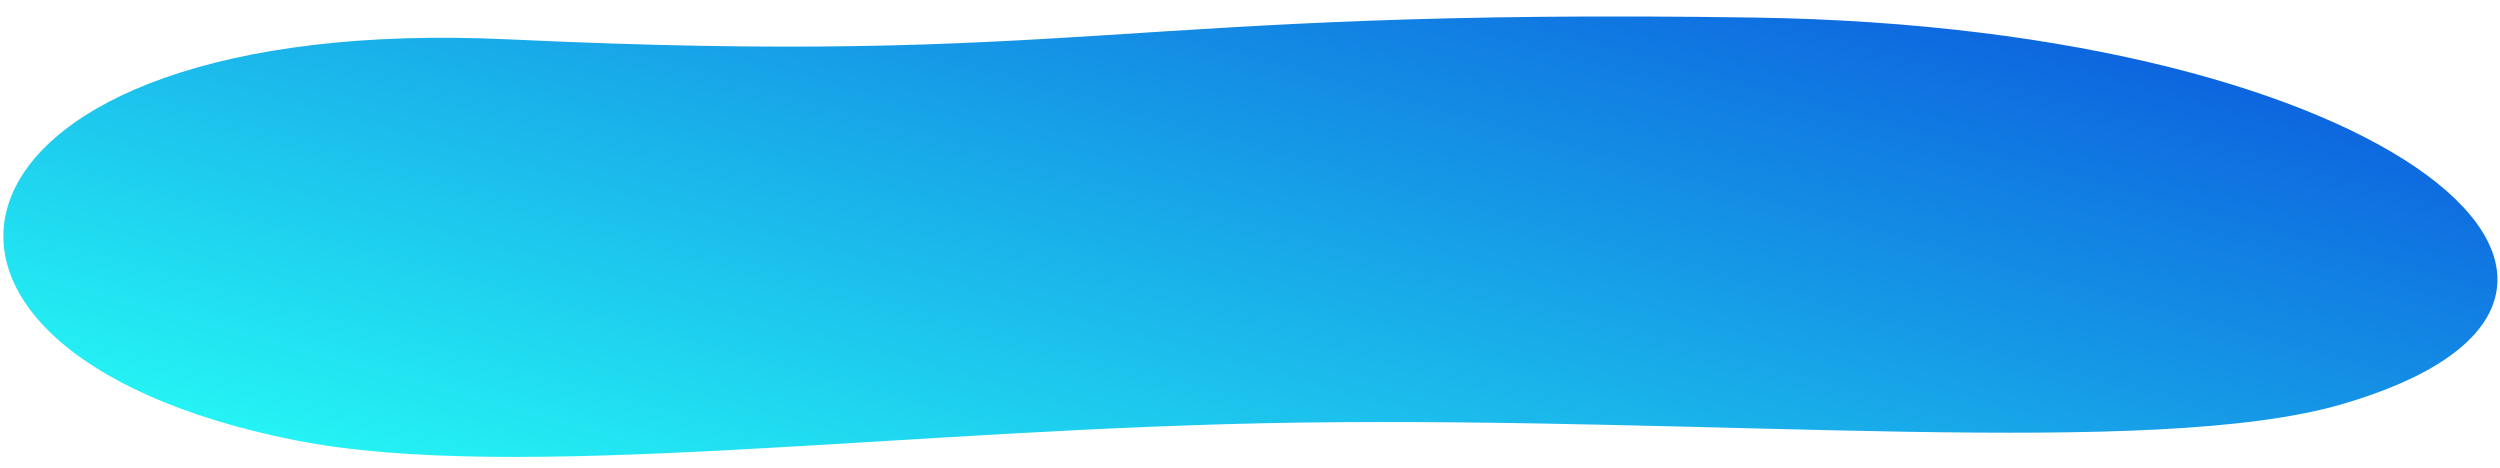 
<svg xmlns="http://www.w3.org/2000/svg" xmlns:xlink="http://www.w3.org/1999/xlink" width="710.448" height="133.079" viewBox="0 0 710.448 133.079">

  <defs>

    <linearGradient id="linear-gradient" x1="0.284" x2="0.88" y2="1.017" gradientUnits="objectBoundingBox">

      <stop offset="0" stop-color="#25f9f5"/>

      <stop offset="1" stop-color="#0846da"/>

    </linearGradient>

  </defs>

  <path id="Tracé_555" data-name="Tracé 555" d="M-44.515-36.754c28.207-129.758,123.47-102.364,112.826,62.6s5.965,171.233,0,354.383S-16.309,649.119-44.515,544.874c-14.555-53.791-.465-175.956,0-295.738C-44.077,136.314-58.167,26.049-44.515-36.754Z" transform="translate(119.74 79.929) rotate(-91)" fill="url(#linear-gradient)"/>

</svg>


